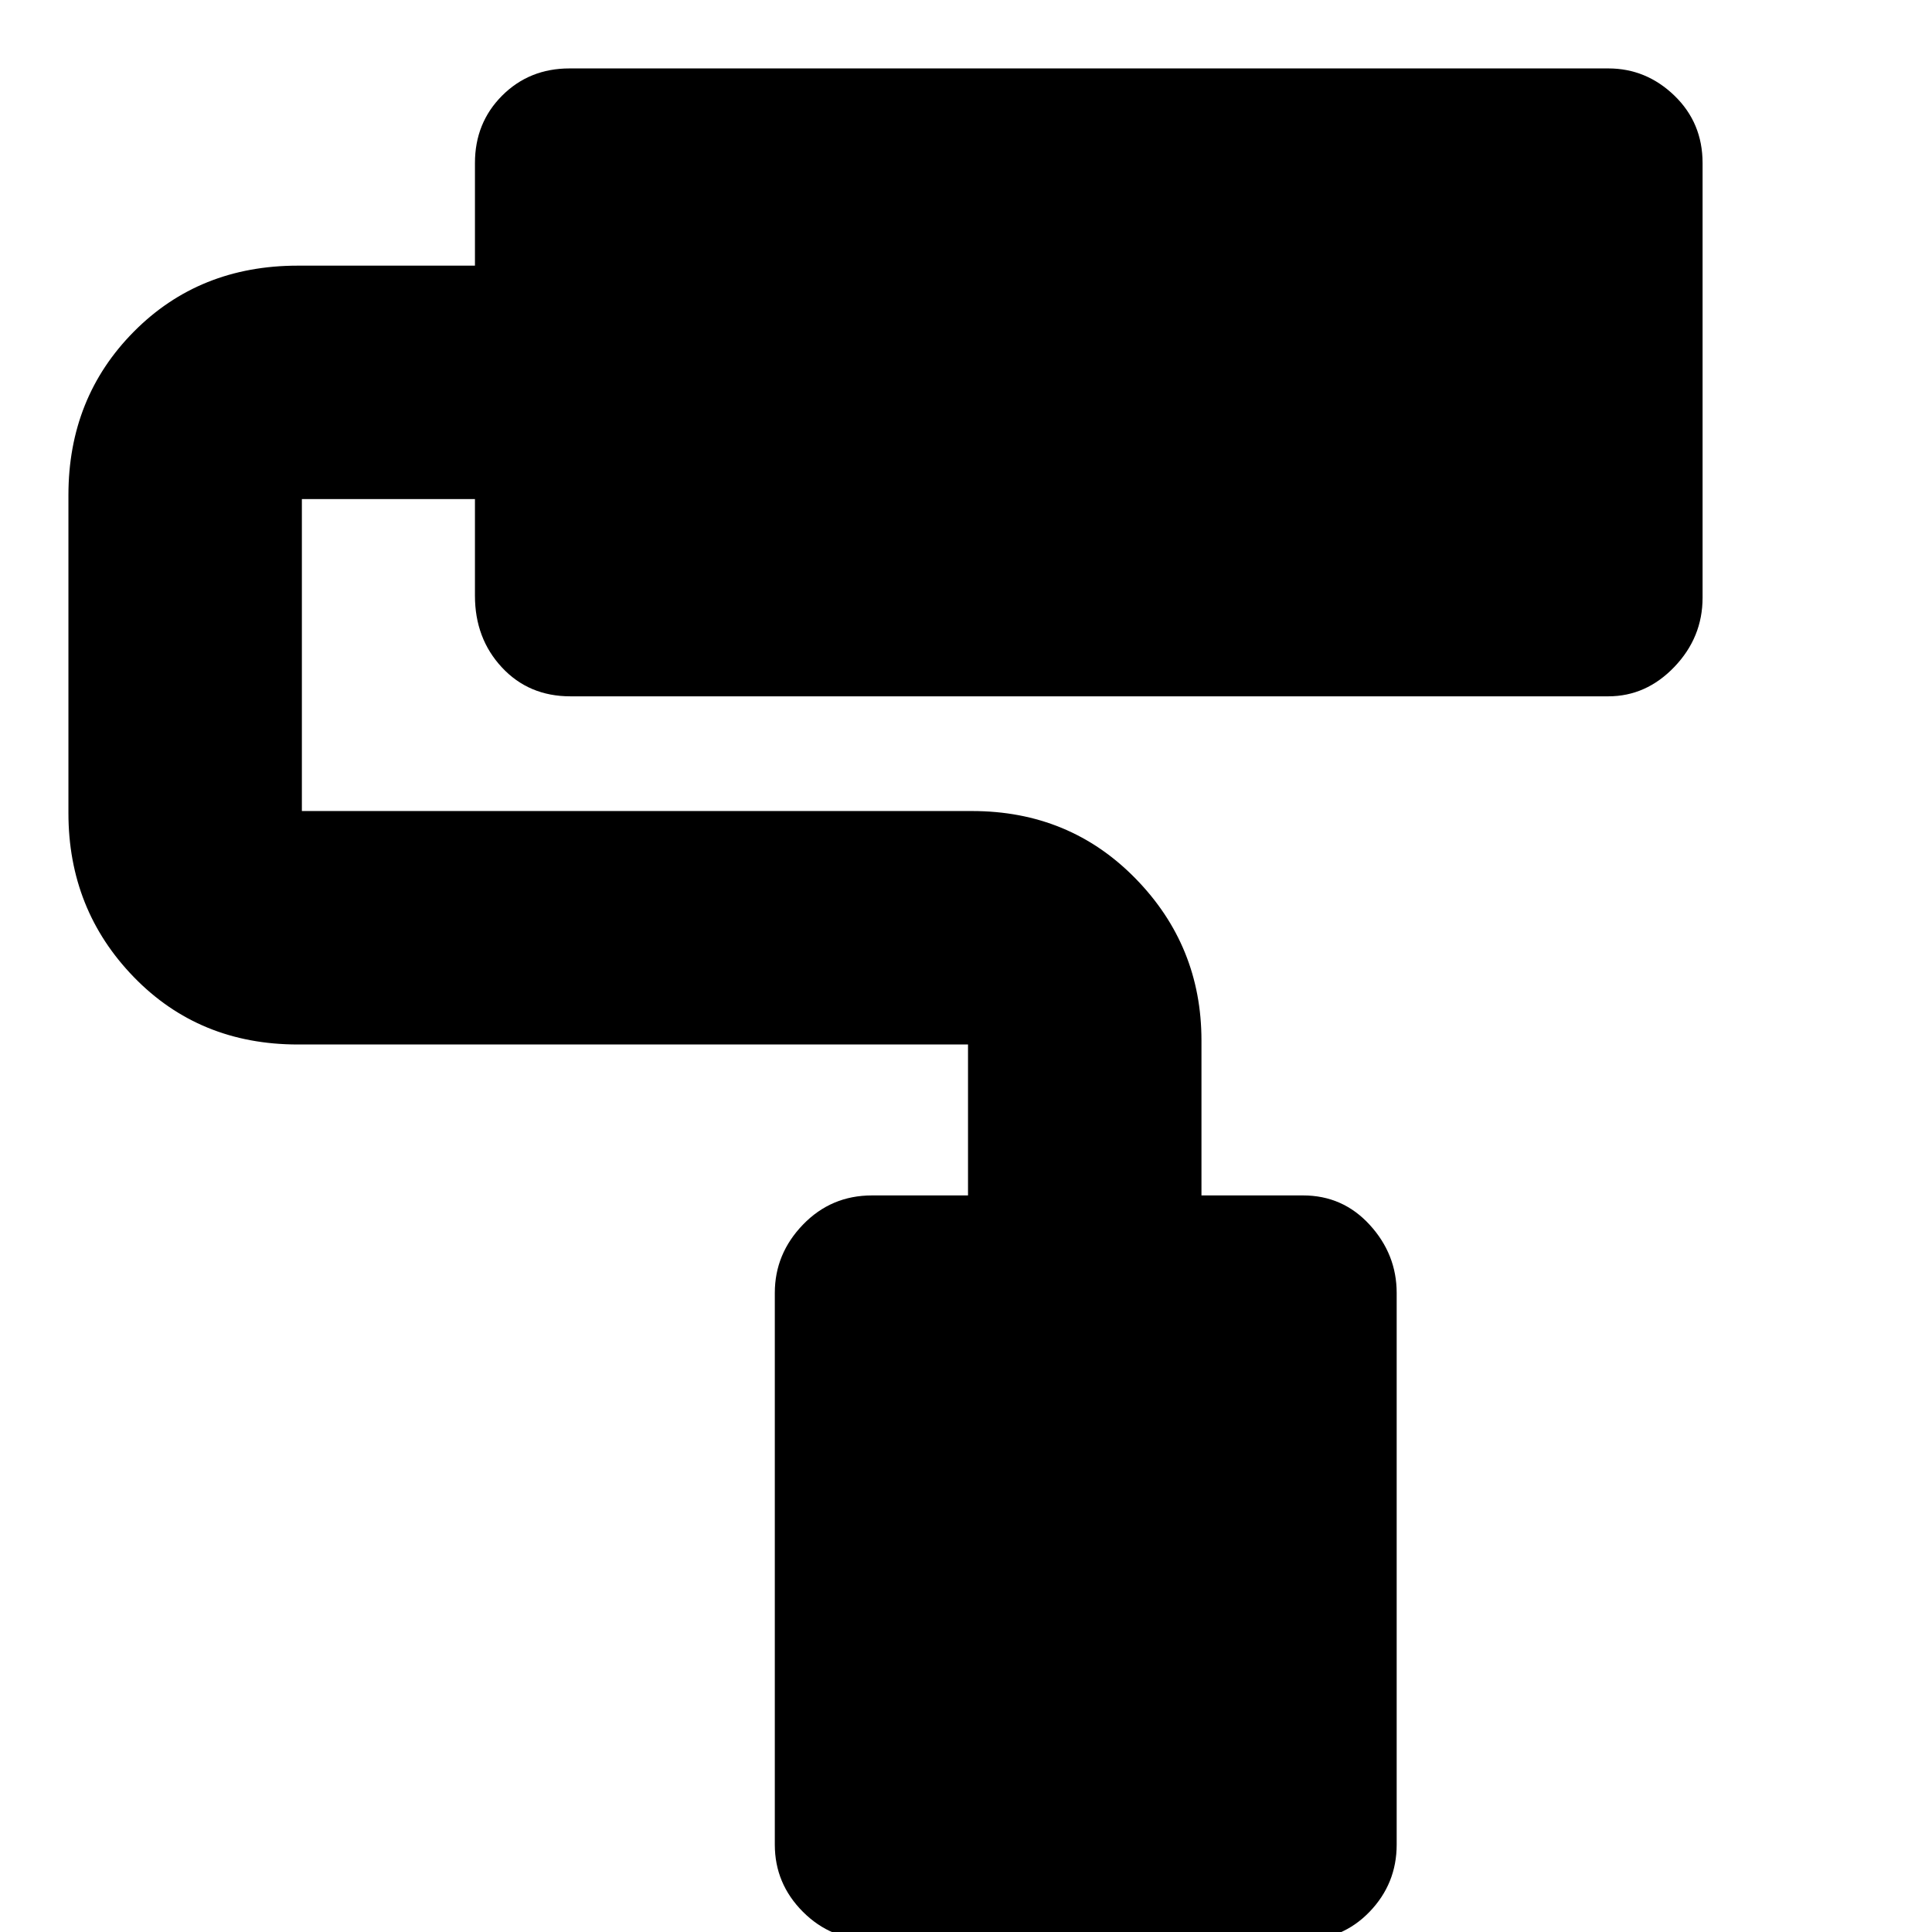 <svg xmlns="http://www.w3.org/2000/svg" height="24" viewBox="0 -960 960 960" width="24"><path d="M647 4H433q-20 0-34-14t-14-33.42v-274.16q0-19.42 14-33.92t34.28-14.5H481v-75H148q-49 0-81.5-33.5T34-556v-158q0-48.4 32.5-81.2Q99-828 148-828h88v-51q0-19.97 13.51-33.49Q263.02-926 283-926h516.15Q818-926 832-912.49q14 13.52 14 33.49v216q0 19.72-14 34.36T799.15-614H283.42q-20.67 0-34.04-14.38Q236-642.75 236-664v-48h-86v155h333q48.4 0 81.2 33.5Q597-490 597-443v77h50.49q19.76 0 33.14 14.64Q694-336.73 694-317.53v274.11Q694-24 680.49-10 666.97 4 647 4Z"/></svg>